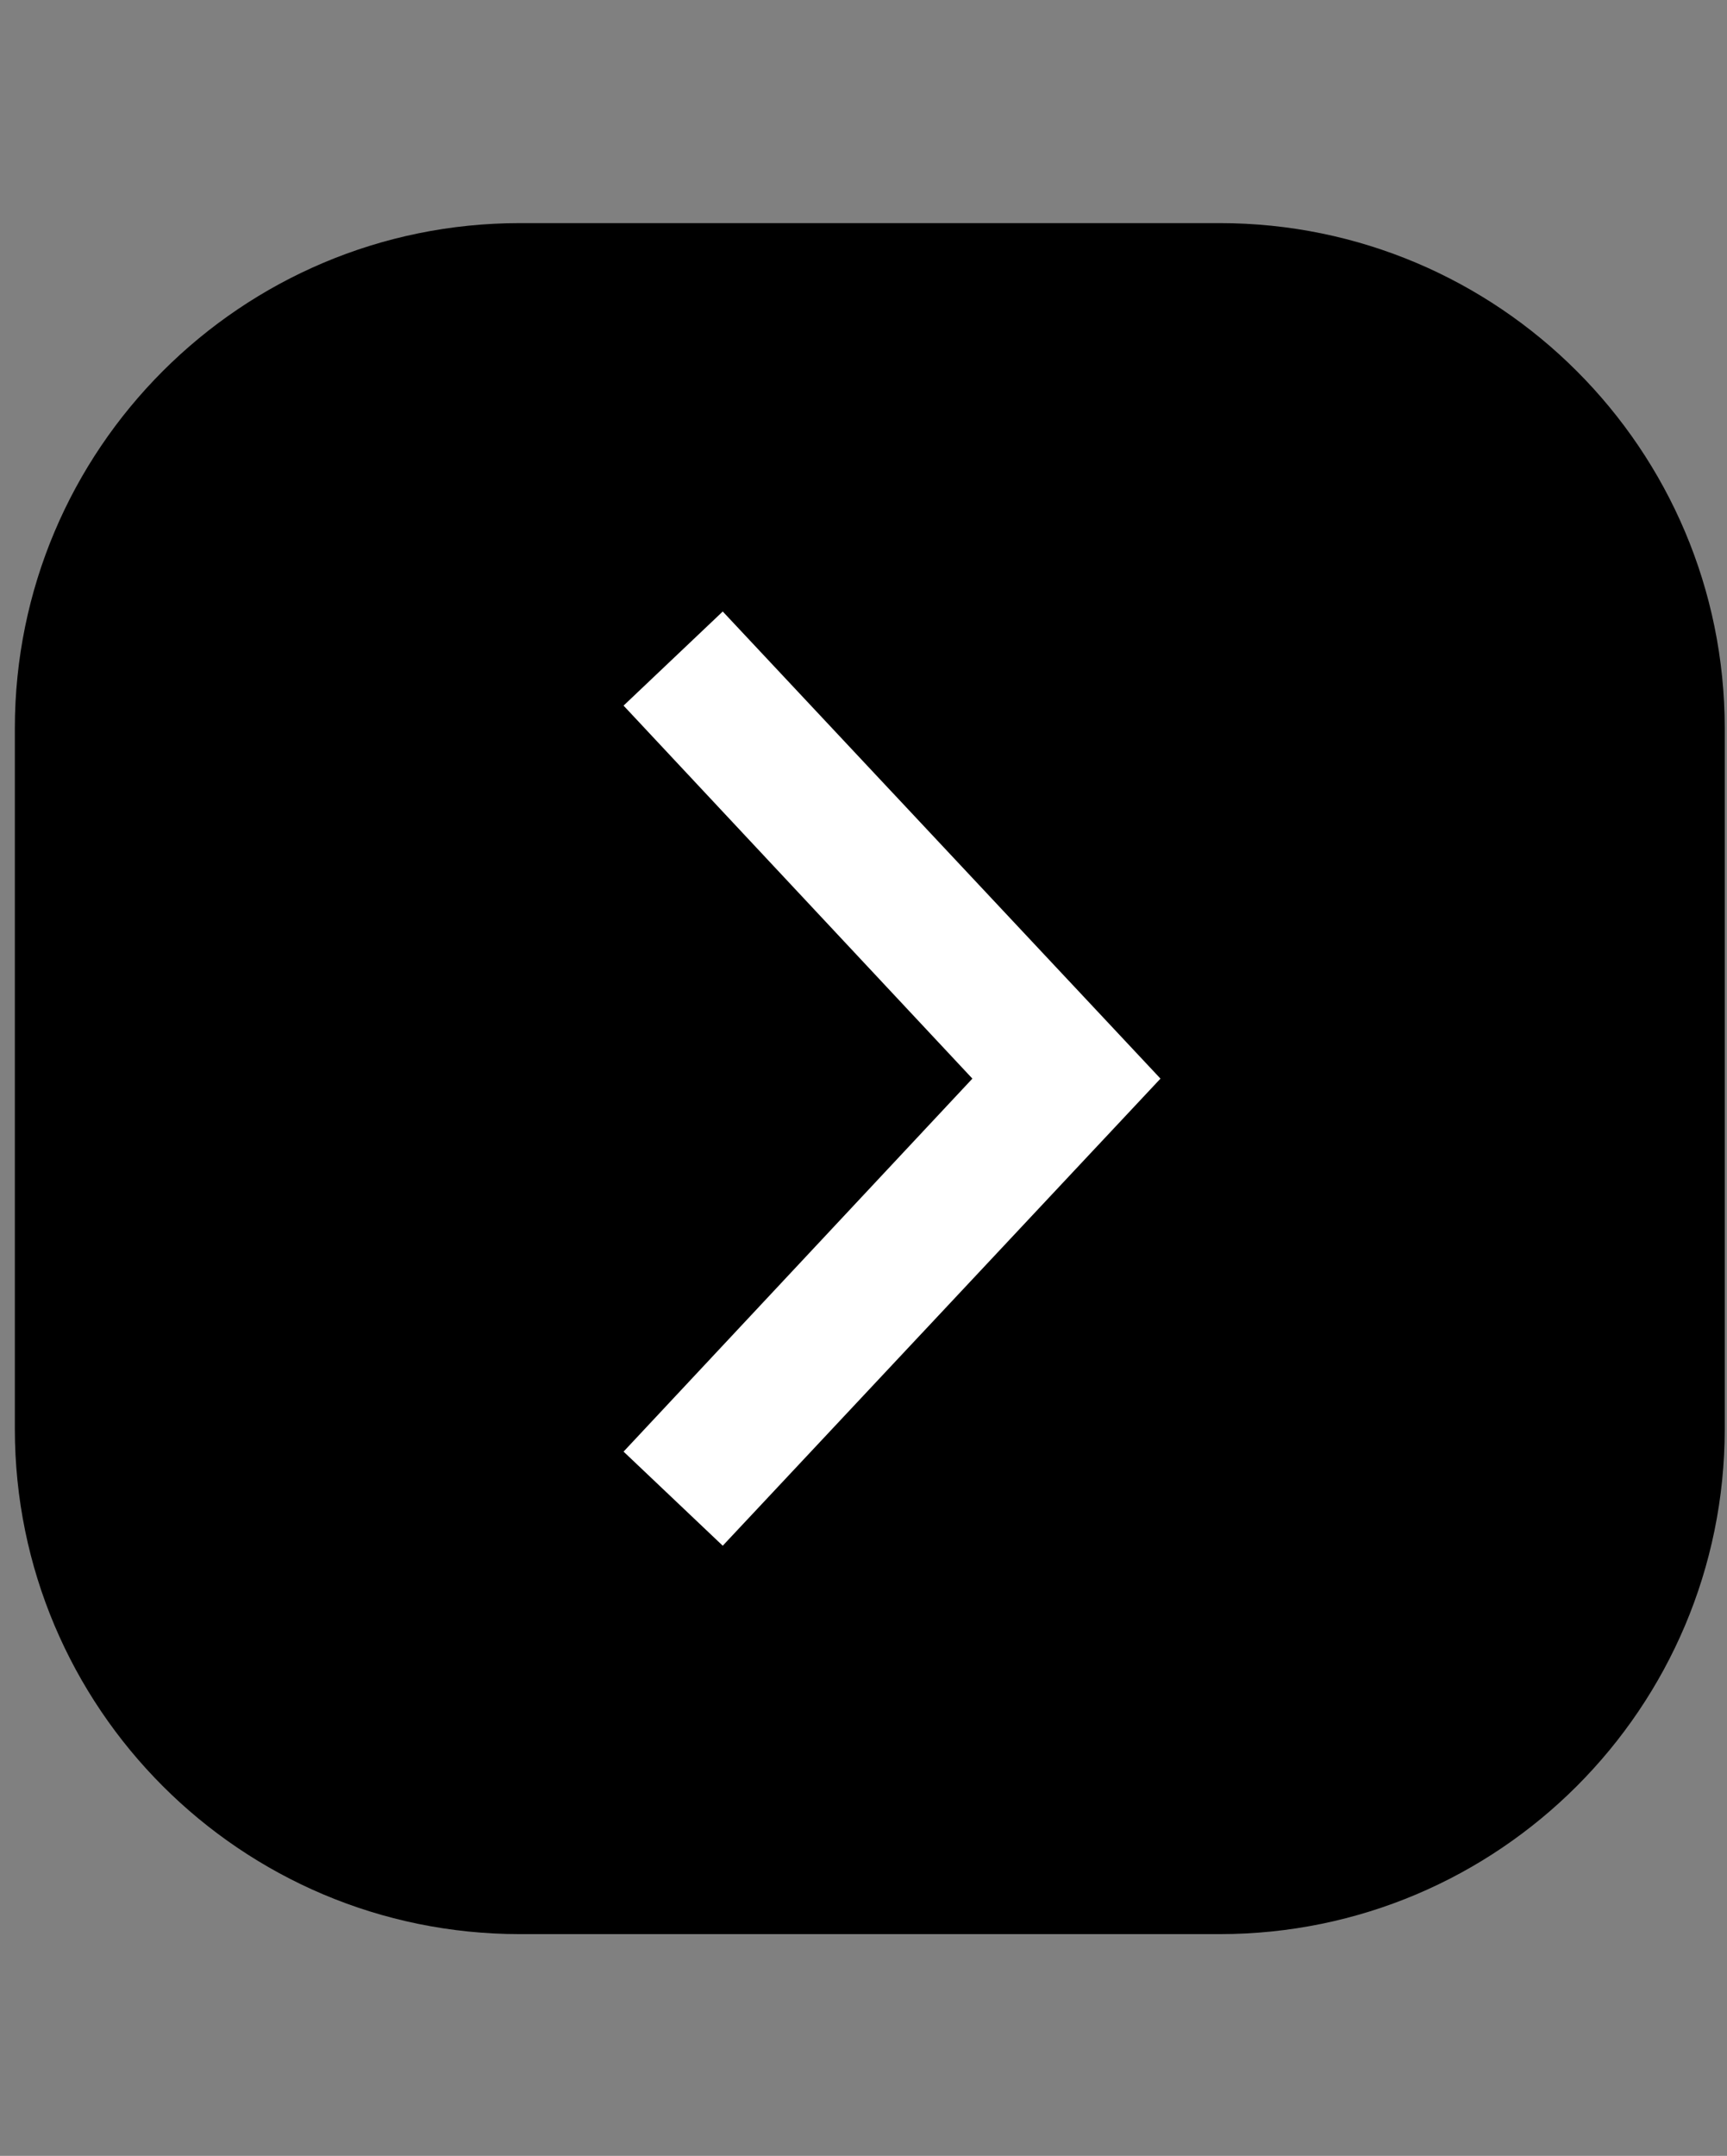 <?xml version="1.0" ?><!DOCTYPE svg  PUBLIC '-//W3C//DTD SVG 1.1//EN'  'http://www.w3.org/Graphics/SVG/1.1/DTD/svg11.dtd'><svg height="100%" style="fill-rule:evenodd;clip-rule:evenodd;stroke-linejoin:round;stroke-miterlimit:1.414;" version="1.1" viewBox="0 0 101 126" width="100%" xml:space="preserve" xmlns="http://www.w3.org/2000/svg" xmlns:serif="http://www.serif.com/" xmlns:xlink="http://www.w3.org/1999/xlink"><rect x="0" y="0" width="101" height="126" fill="#808080" stroke="none"/><clipPath id="_clip1"><rect height="125" width="100" x="0.868" y="0.54"/></clipPath><g clip-path="url(#_clip1)"><path d="M100.868,42.577c0,-16.313 -13.225,-29.537 -29.538,-29.537c-12.908,0 -28.016,0 -40.925,0c-16.313,0 -29.537,13.224 -29.537,29.537c0,12.909 0,28.017 0,40.926c0,16.313 13.224,29.537 29.537,29.537c12.909,0 28.017,0 40.925,0c16.313,0 29.538,-13.224 29.538,-29.537c0,-12.909 0,-28.017 0,-40.926Z" style="fill:$activeLink;"/><path d="M42.268,90.34l25.6,-27.3l-25.6,-27.3l-5.8,5.5l20.4,21.8l-20.4,21.8l5.8,5.5Z" style="fill:#fff;fill-rule:nonzero;"/></g></svg>